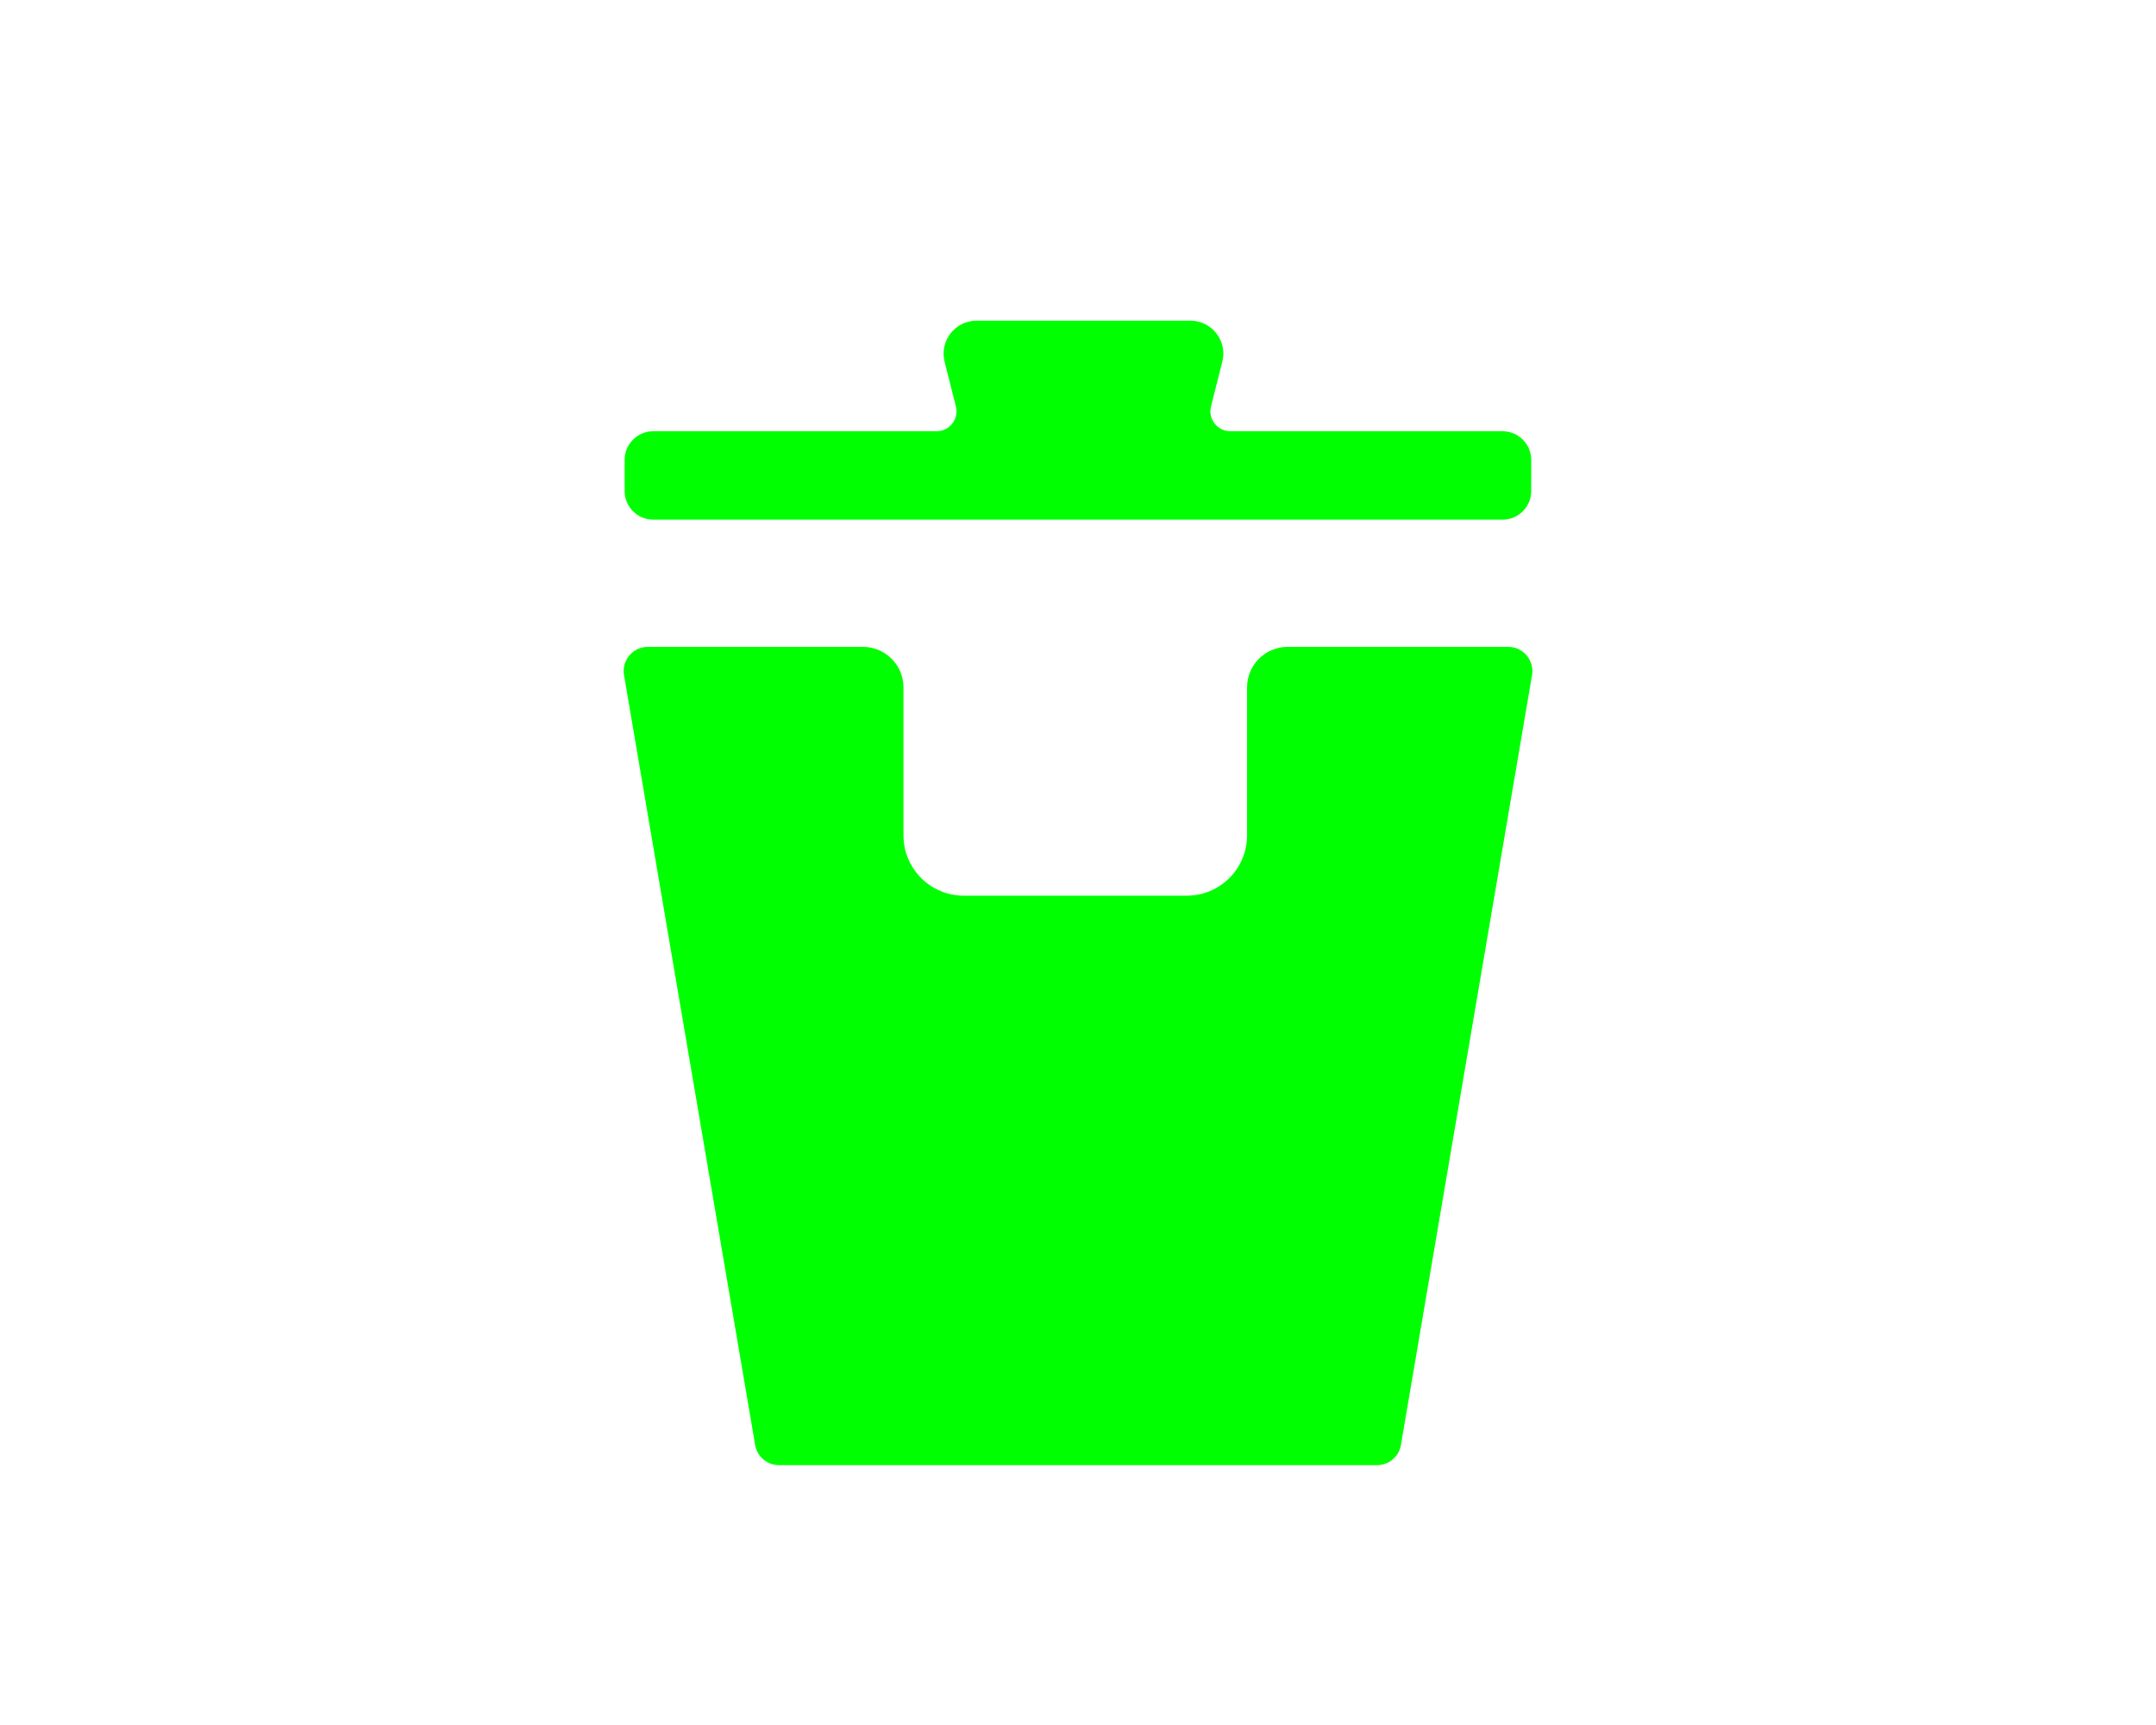 <?xml version="1.0" encoding="utf-8"?>
<!-- Generator: Adobe Illustrator 24.2.1, SVG Export Plug-In . SVG Version: 6.00 Build 0)  -->
<svg version="1.1" id="圖層_1" xmlns="http://www.w3.org/2000/svg" xmlns:xlink="http://www.w3.org/1999/xlink" x="0px" y="0px"
	 viewBox="0 0 390 312" style="enable-background:new 0 0 390 312;" xml:space="preserve">
<style type="text/css">
	.st0{fill:#00FF00;}
</style>
<path class="st0" d="M215.33,58h-38.67c-3.89,0-6.74,3.66-5.79,7.43l2.04,8.07c0.58,2.28-1.15,4.5-3.5,4.5h-51.24
	c-2.86,0-5.18,2.32-5.18,5.18v5.63c0,2.86,2.32,5.18,5.18,5.18h153.63c2.86,0,5.18-2.32,5.18-5.18v-5.63c0-2.86-2.32-5.18-5.18-5.18
	h-49.24c-2.35,0-4.08-2.21-3.5-4.5l2.04-8.07C222.07,61.66,219.22,58,215.33,58z"/>
<path class="st0" d="M272.82,117h-39.9c-4.06,0-7.34,3.29-7.34,7.34v26.76c0,6.02-4.88,10.9-10.9,10.9h-40.35
	c-6.02,0-10.9-4.88-10.9-10.9v-26.76c0-4.06-3.29-7.34-7.34-7.34h-38.9c-2.71,0-4.77,2.44-4.31,5.11l23.72,139.25
	c0.36,2.1,2.18,3.64,4.31,3.64h108.19c2.13,0,3.96-1.54,4.31-3.64l23.72-139.25C277.58,119.44,275.53,117,272.82,117z"/>
</svg>
